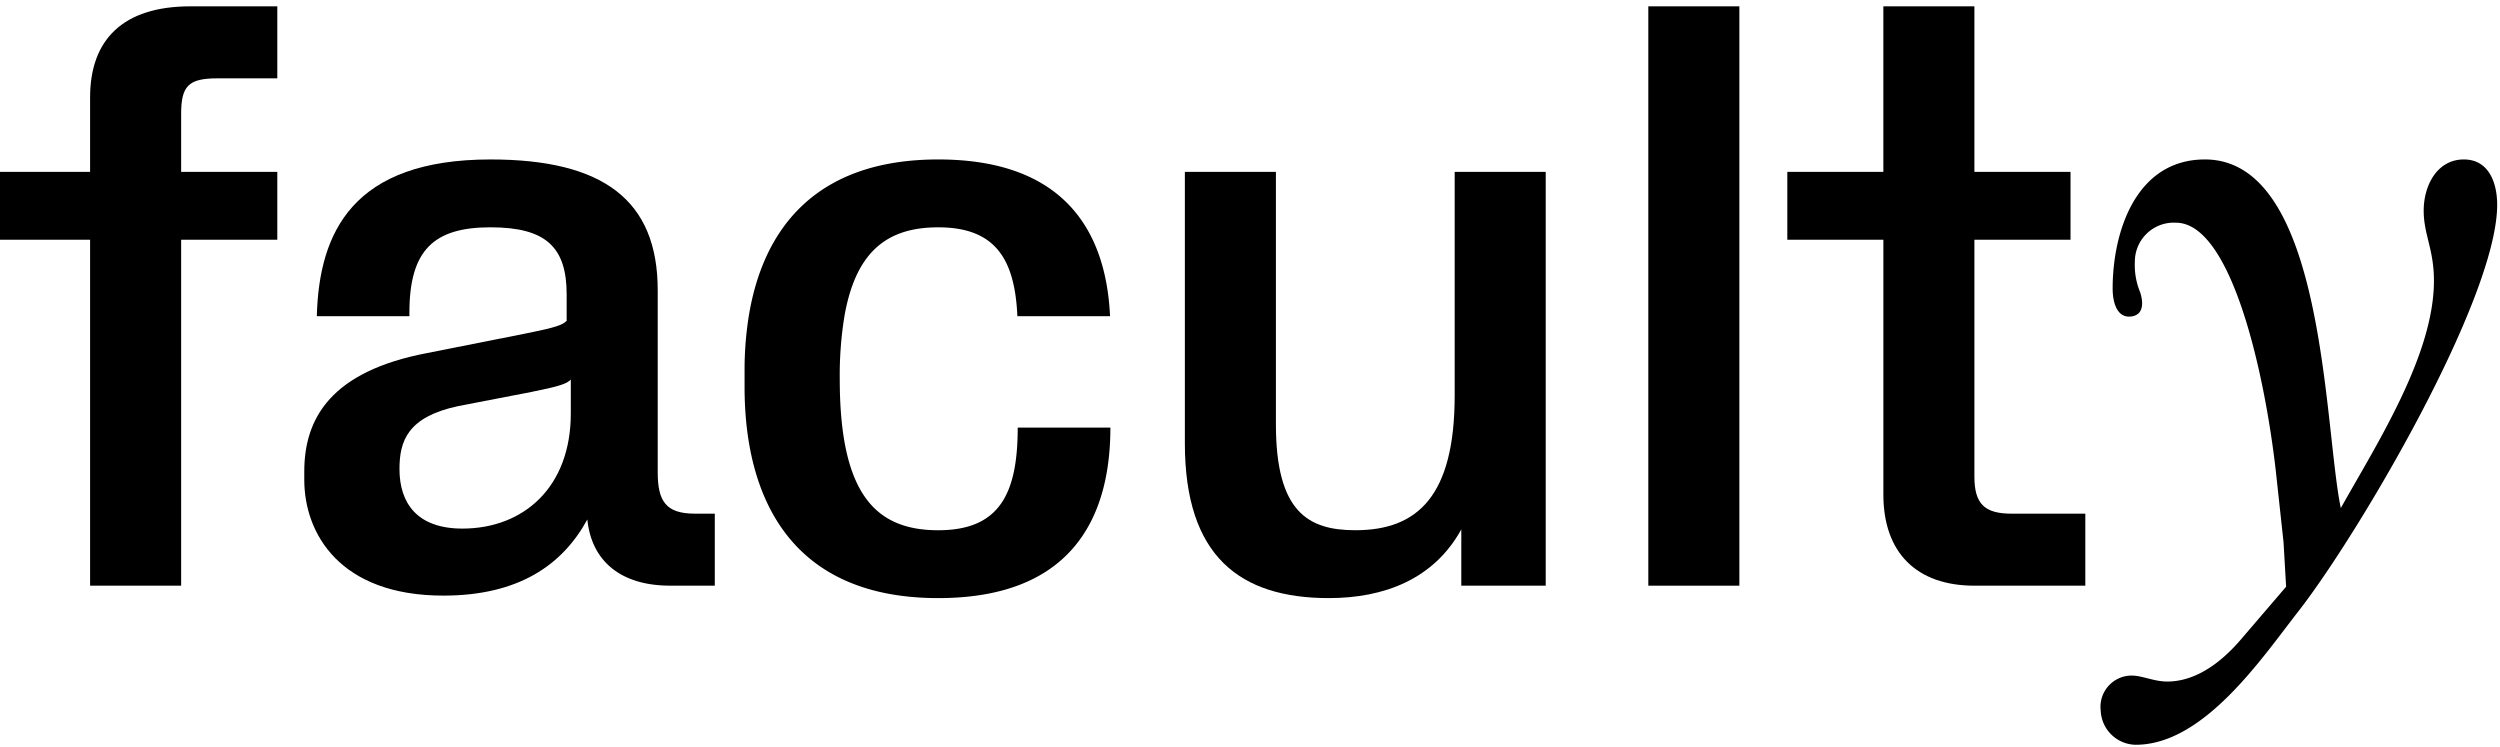 <svg id="Layer_1" data-name="Layer 1" xmlns="http://www.w3.org/2000/svg" viewBox="0 0 137.267 41"><title>logo</title><path d="M4.947,5.347V9.436H-.324V13.163h5.271V32.158H9.946V13.163h5.28V9.436H9.946v-3.181c0-1.545.409-1.954,1.999-1.954h3.281V.348H10.446C6.765.348,4.947,2.166,4.947,5.347Z"/><path d="M135.282,8.755c-1.454,0-2.205,1.407-2.205,2.815,0,1.313.563,2.111.563,3.847,0,4.082-3.143,8.961-5.114,12.48-.938-4.504-.844-19.142-7.46-19.142-3.8,0-5.067,3.988-5.067,7.084,0,.86.286,1.633,1.02,1.538.674-.088.681-.736.492-1.324a3.923,3.923,0,0,1-.292-1.709,2.137,2.137,0,0,1,2.252-2.116c3.049,0,4.879,8.257,5.489,13.653l.422,3.894.141,2.44L122.99,35.169c-1.548,1.783-2.956,2.252-3.988,2.252-.751,0-1.361-.328-1.97-.328a1.716,1.716,0,0,0-1.689,1.923A1.955,1.955,0,0,0,117.266,40.893c3.753,0,6.944-4.786,8.961-7.366,3.284-4.223,10.885-17.124,10.885-22.285C137.112,10.022,136.643,8.755,135.282,8.755Z"/><path d="M79.872,21.706c0,5.544-2.045,7.407-5.453,7.407-2.59,0-4.363-1-4.363-5.817V9.436H65.057V24.342c0,6.226,3.045,8.498,7.907,8.498,3.045,0,5.771-1.045,7.271-3.772v3.09h4.635V9.436H79.872Z"/><rect x="90.504" y="0.348" width="4.999" height="31.81"/><path d="M51.516,29.114c-3.454,0-5.408-1.999-5.408-8.316a20.162,20.162,0,0,1,.257-3.435c.634-3.633,2.424-4.881,5.151-4.881,3.122,0,4.206,1.726,4.345,4.881h5.088c-.224-4.864-2.689-8.608-9.433-8.608-6.82,0-9.639,3.906-10.404,8.608a18.611,18.611,0,0,0-.23,2.98v.909c0,5.908,2.408,11.588,10.634,11.588,7.089,0,9.452-4.135,9.452-9.361H55.879C55.879,27.114,54.879,29.114,51.516,29.114Z"/><path d="M108.408,26.16V13.163h5.278V9.436h-5.278V.348h-4.999V9.436H98.136V13.163h5.274V27.159c0,3.181,1.818,4.999,4.999,4.999h6.089v-3.954h-4.044C108.954,28.205,108.408,27.659,108.408,26.16Z"/><path d="M36.113,25.933V15.935c0-4.953-2.999-7.18-9.18-7.18-7.555,0-9.42,3.991-9.537,8.608h5.083v-.201c0-3.454,1.363-4.681,4.453-4.681,3.045,0,4.181,1.091,4.181,3.681v1.454c-.227.227-.591.363-2.181.682l-5.499,1.091c-5.226 1-6.726,3.545-6.726,6.498v.454c0,2.954,1.954,6.362,7.635,6.362,4.135,0,6.544-1.681,7.907-4.181.227,2.272,1.818,3.635,4.544,3.635h2.454v-3.954H38.157C36.567,28.205,36.113,27.523,36.113,25.933ZM31.341,22.706c0,4.044-2.59,6.317-5.953,6.317-2.454,0-3.454-1.363-3.454-3.272,0-1.545.454-2.863,3.227-3.454l3.999-.773c1.591-.318,1.954-.454,2.181-.682Z"/></svg>